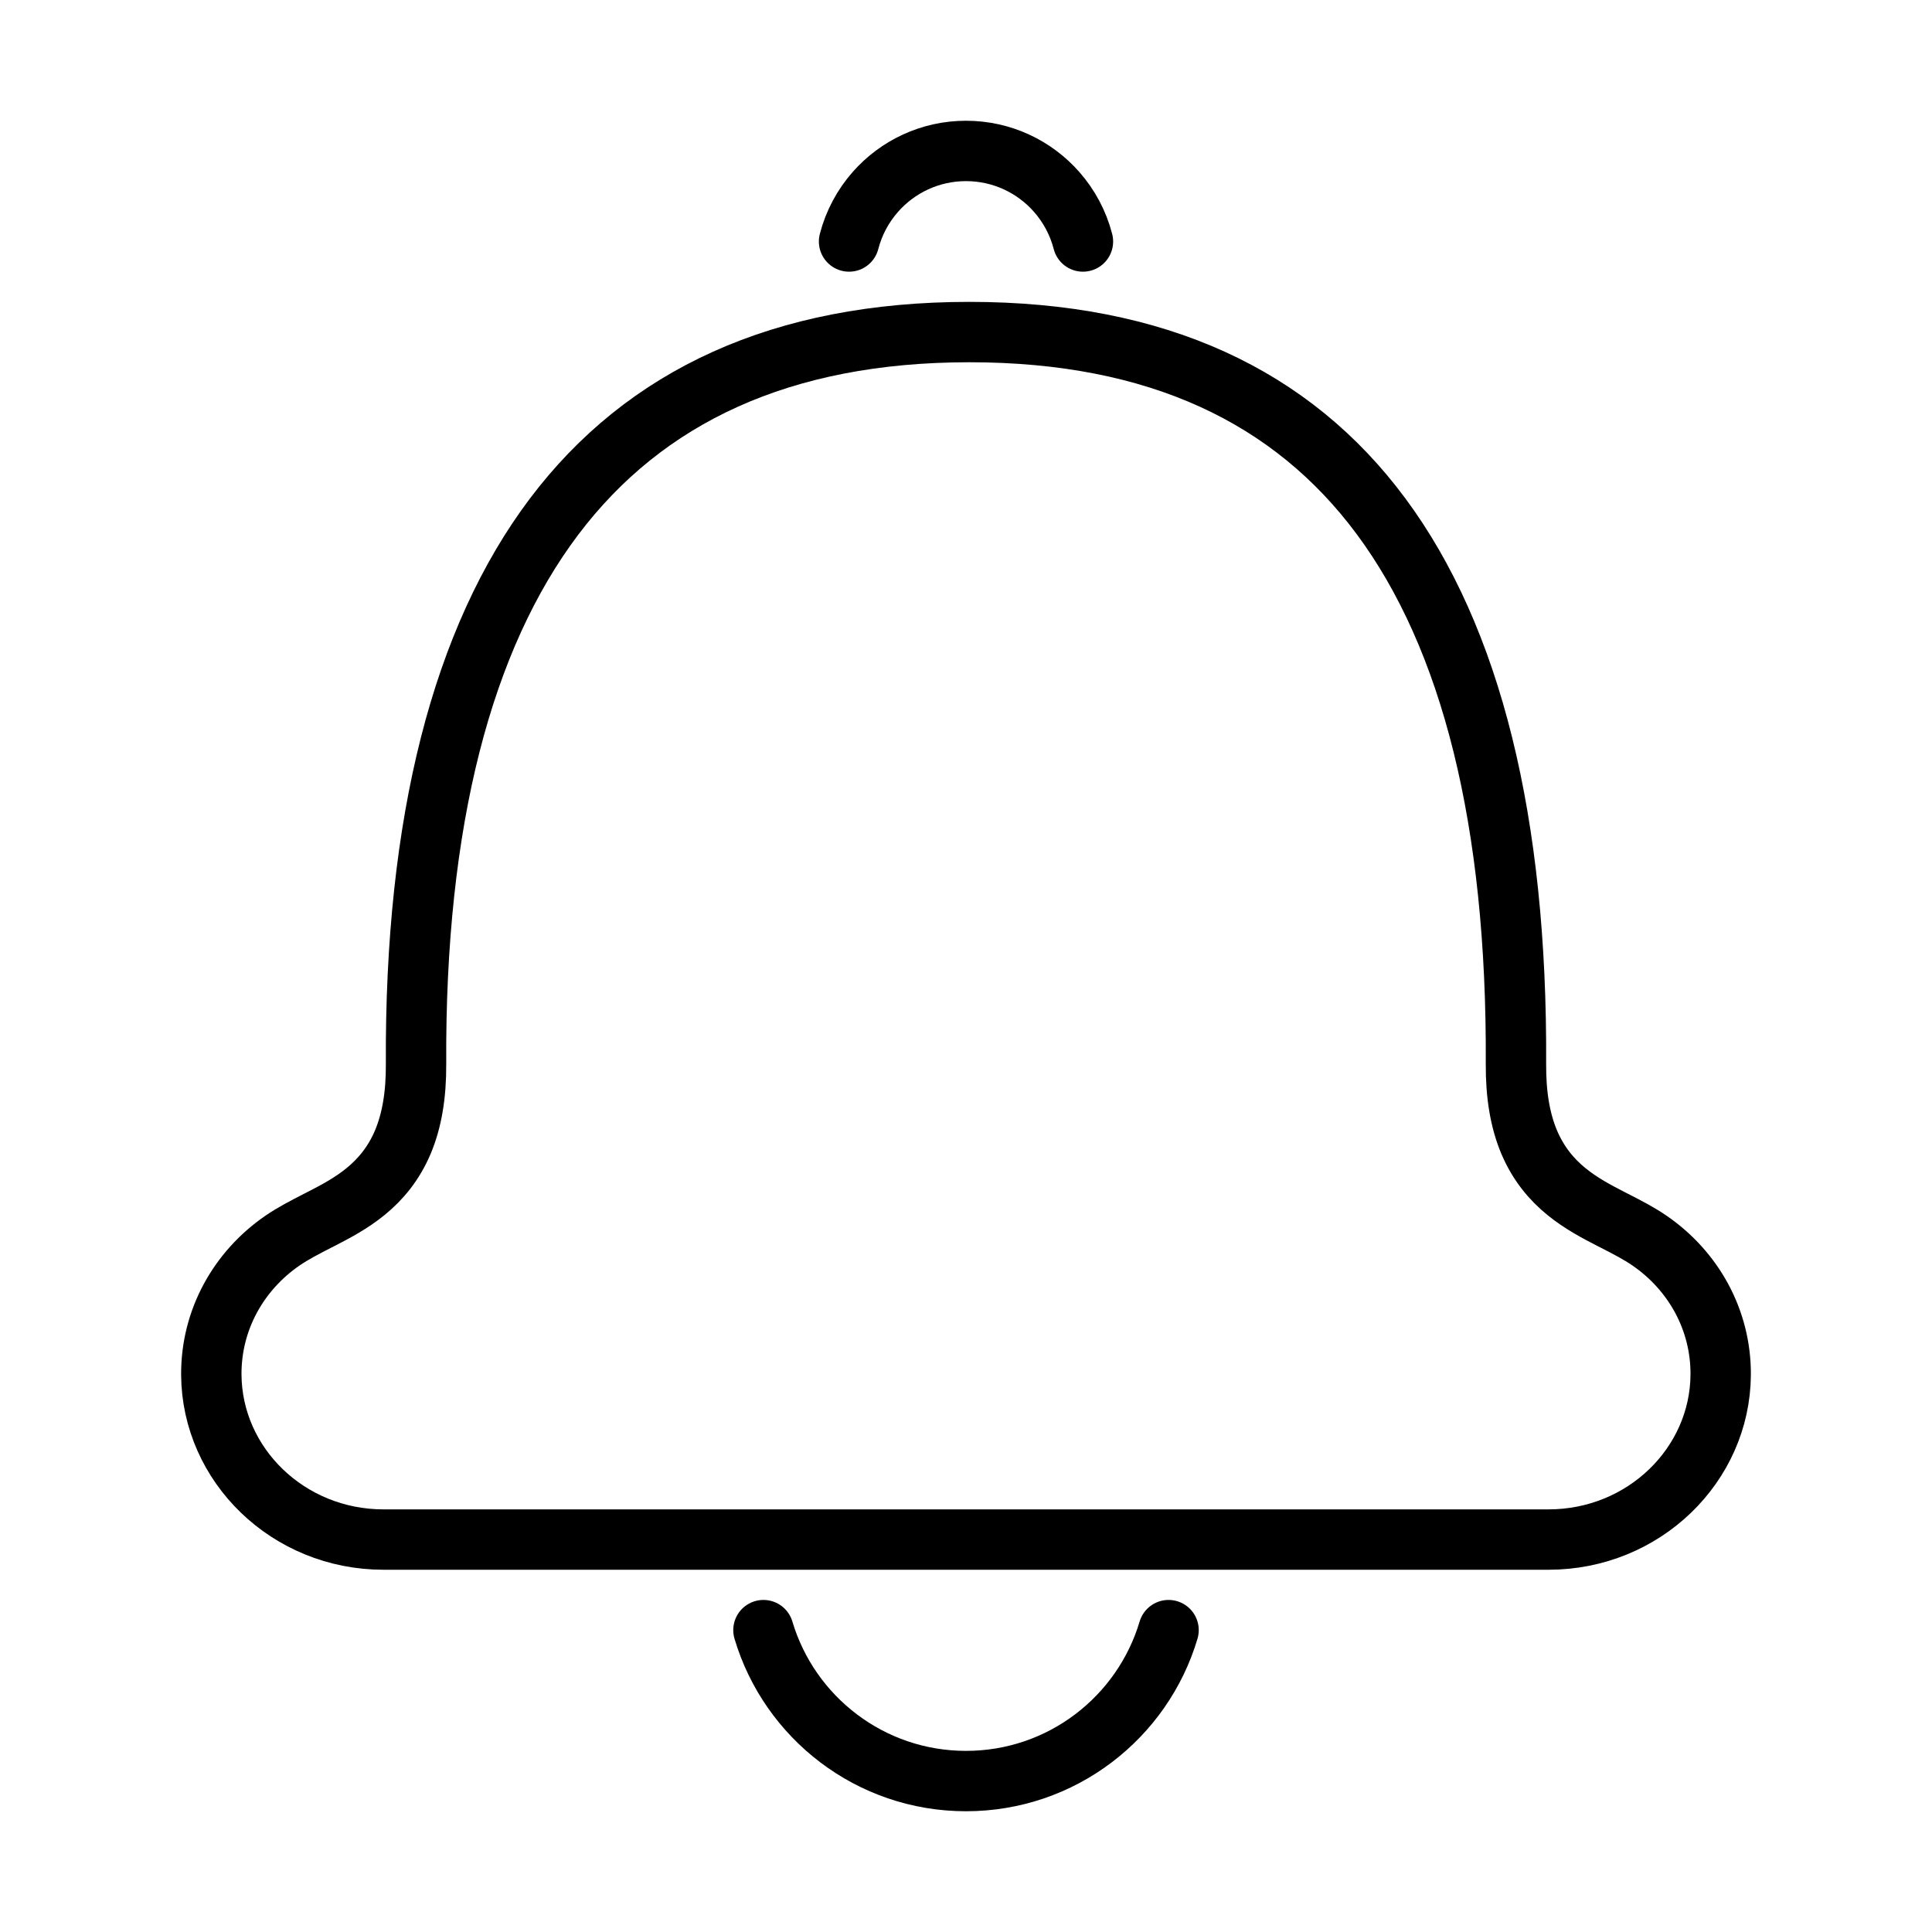 <svg viewBox="0 0 32 32" fill="none" xmlns="http://www.w3.org/2000/svg" width="1em" height="1em"><path d="M28.5 22.771C28.49 24.263 27.228 25.5 25.648 25.5H6.352C4.772 25.5 3.51 24.263 3.5 22.771C3.494 21.859 3.954 21.048 4.675 20.551C4.855 20.427 5.043 20.331 5.259 20.22C5.279 20.21 5.3 20.199 5.32 20.189C5.55 20.071 5.816 19.931 6.055 19.736C6.303 19.534 6.521 19.274 6.673 18.915C6.821 18.562 6.894 18.139 6.891 17.624C6.869 13.6 7.659 10.57 9.178 8.556C10.68 6.566 12.946 5.5 16.056 5.5C19.166 5.5 21.402 6.565 22.875 8.552C24.368 10.566 25.131 13.597 25.109 17.624C25.106 18.139 25.179 18.562 25.327 18.915C25.479 19.274 25.697 19.534 25.945 19.736C26.184 19.931 26.45 20.071 26.68 20.189C26.7 20.199 26.721 20.21 26.741 20.22C26.957 20.331 27.145 20.427 27.325 20.551C28.046 21.048 28.506 21.859 28.5 22.771Z" stroke="currentColor"/><path d="M19.355 27C18.925 28.446 17.586 29.5 16 29.5C14.415 29.5 13.075 28.446 12.645 27" stroke="currentColor" stroke-linecap="round" stroke-linejoin="round"/><path d="M17.937 4C17.857 3.69 17.705 3.41 17.5 3.177C17.134 2.762 16.597 2.5 16 2.5C15.403 2.5 14.867 2.762 14.5 3.177C14.295 3.41 14.143 3.69 14.063 4" stroke="currentColor" stroke-linecap="round" stroke-linejoin="round"/></svg>
